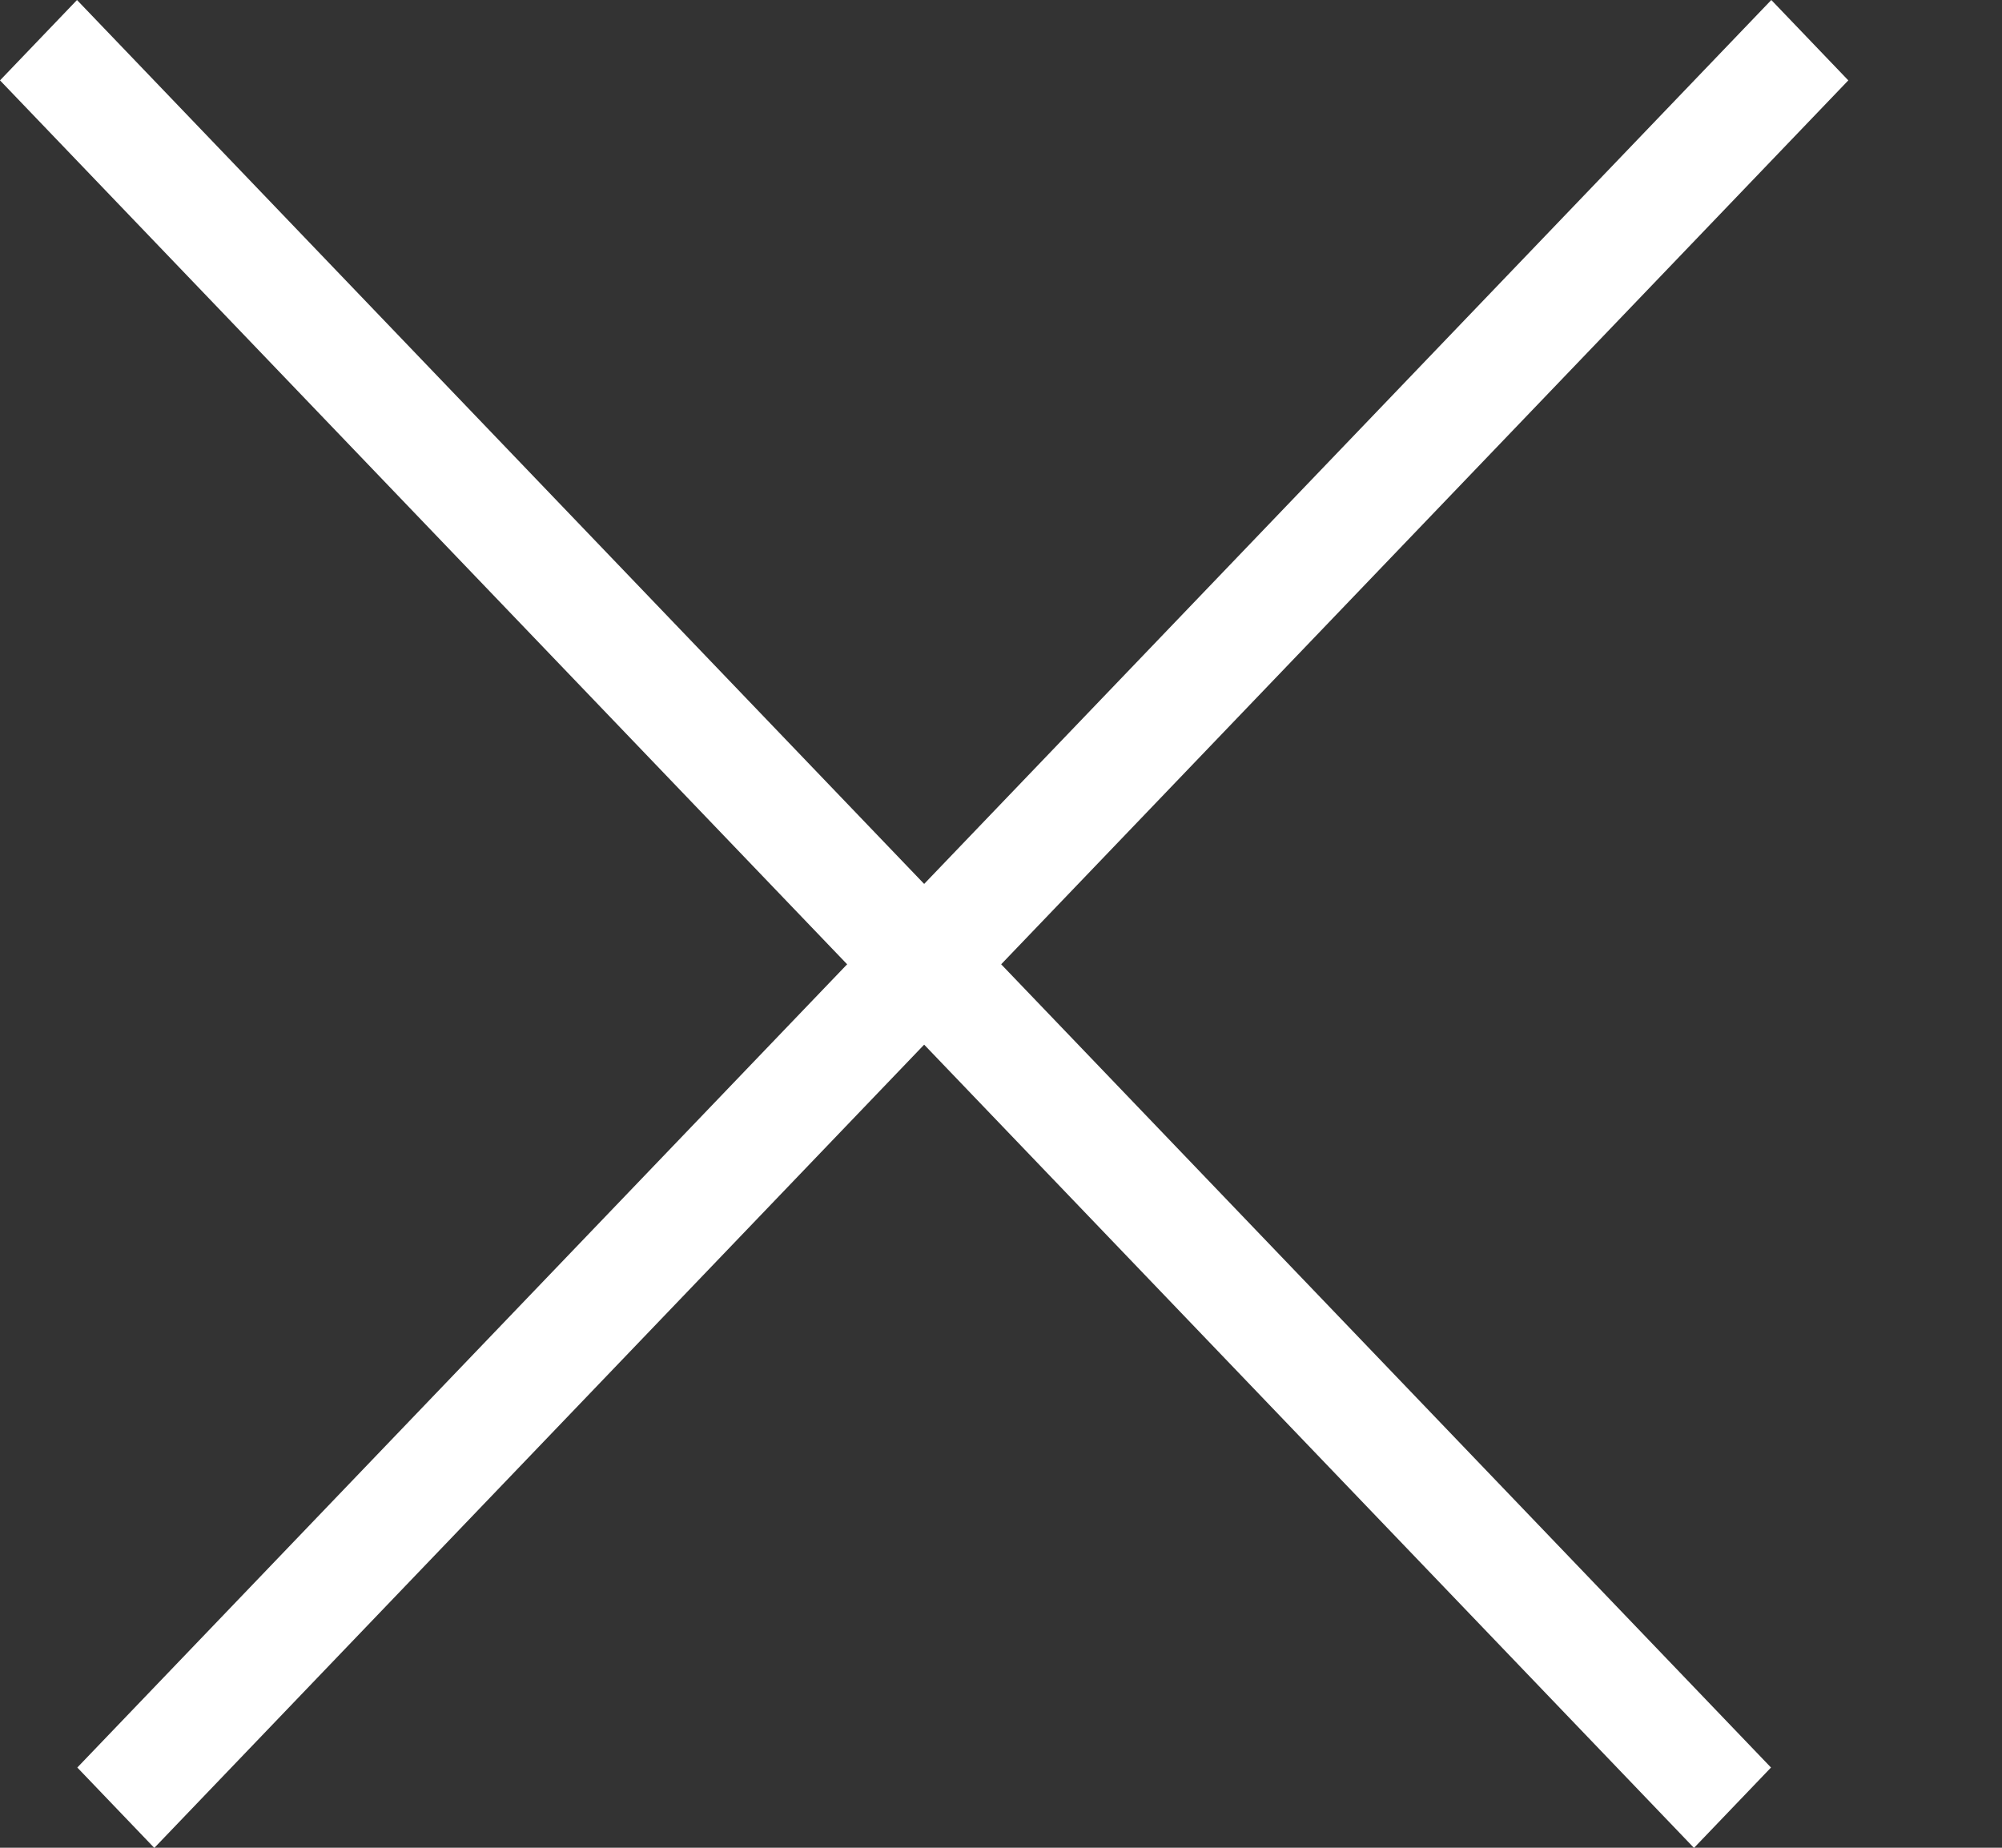 <svg width="13" height="12" viewBox="0 0 13 12" fill="none" xmlns="http://www.w3.org/2000/svg">
<rect x="0" y="0" width="13" height="12" fill="#333333" stroke="none"/>
<path fill-rule="evenodd" clip-rule="evenodd" d="M0.502 11.479L11.502 0L12.002 0.522L1.002 12.001L0.502 11.479Z" fill="white"/>
<path fill-rule="evenodd" clip-rule="evenodd" d="M0.5 9.03416e-05L11.5 11.479L11 12.001L2.74963e-05 0.522L0.5 9.03416e-05Z" fill="white"/>
</svg>
